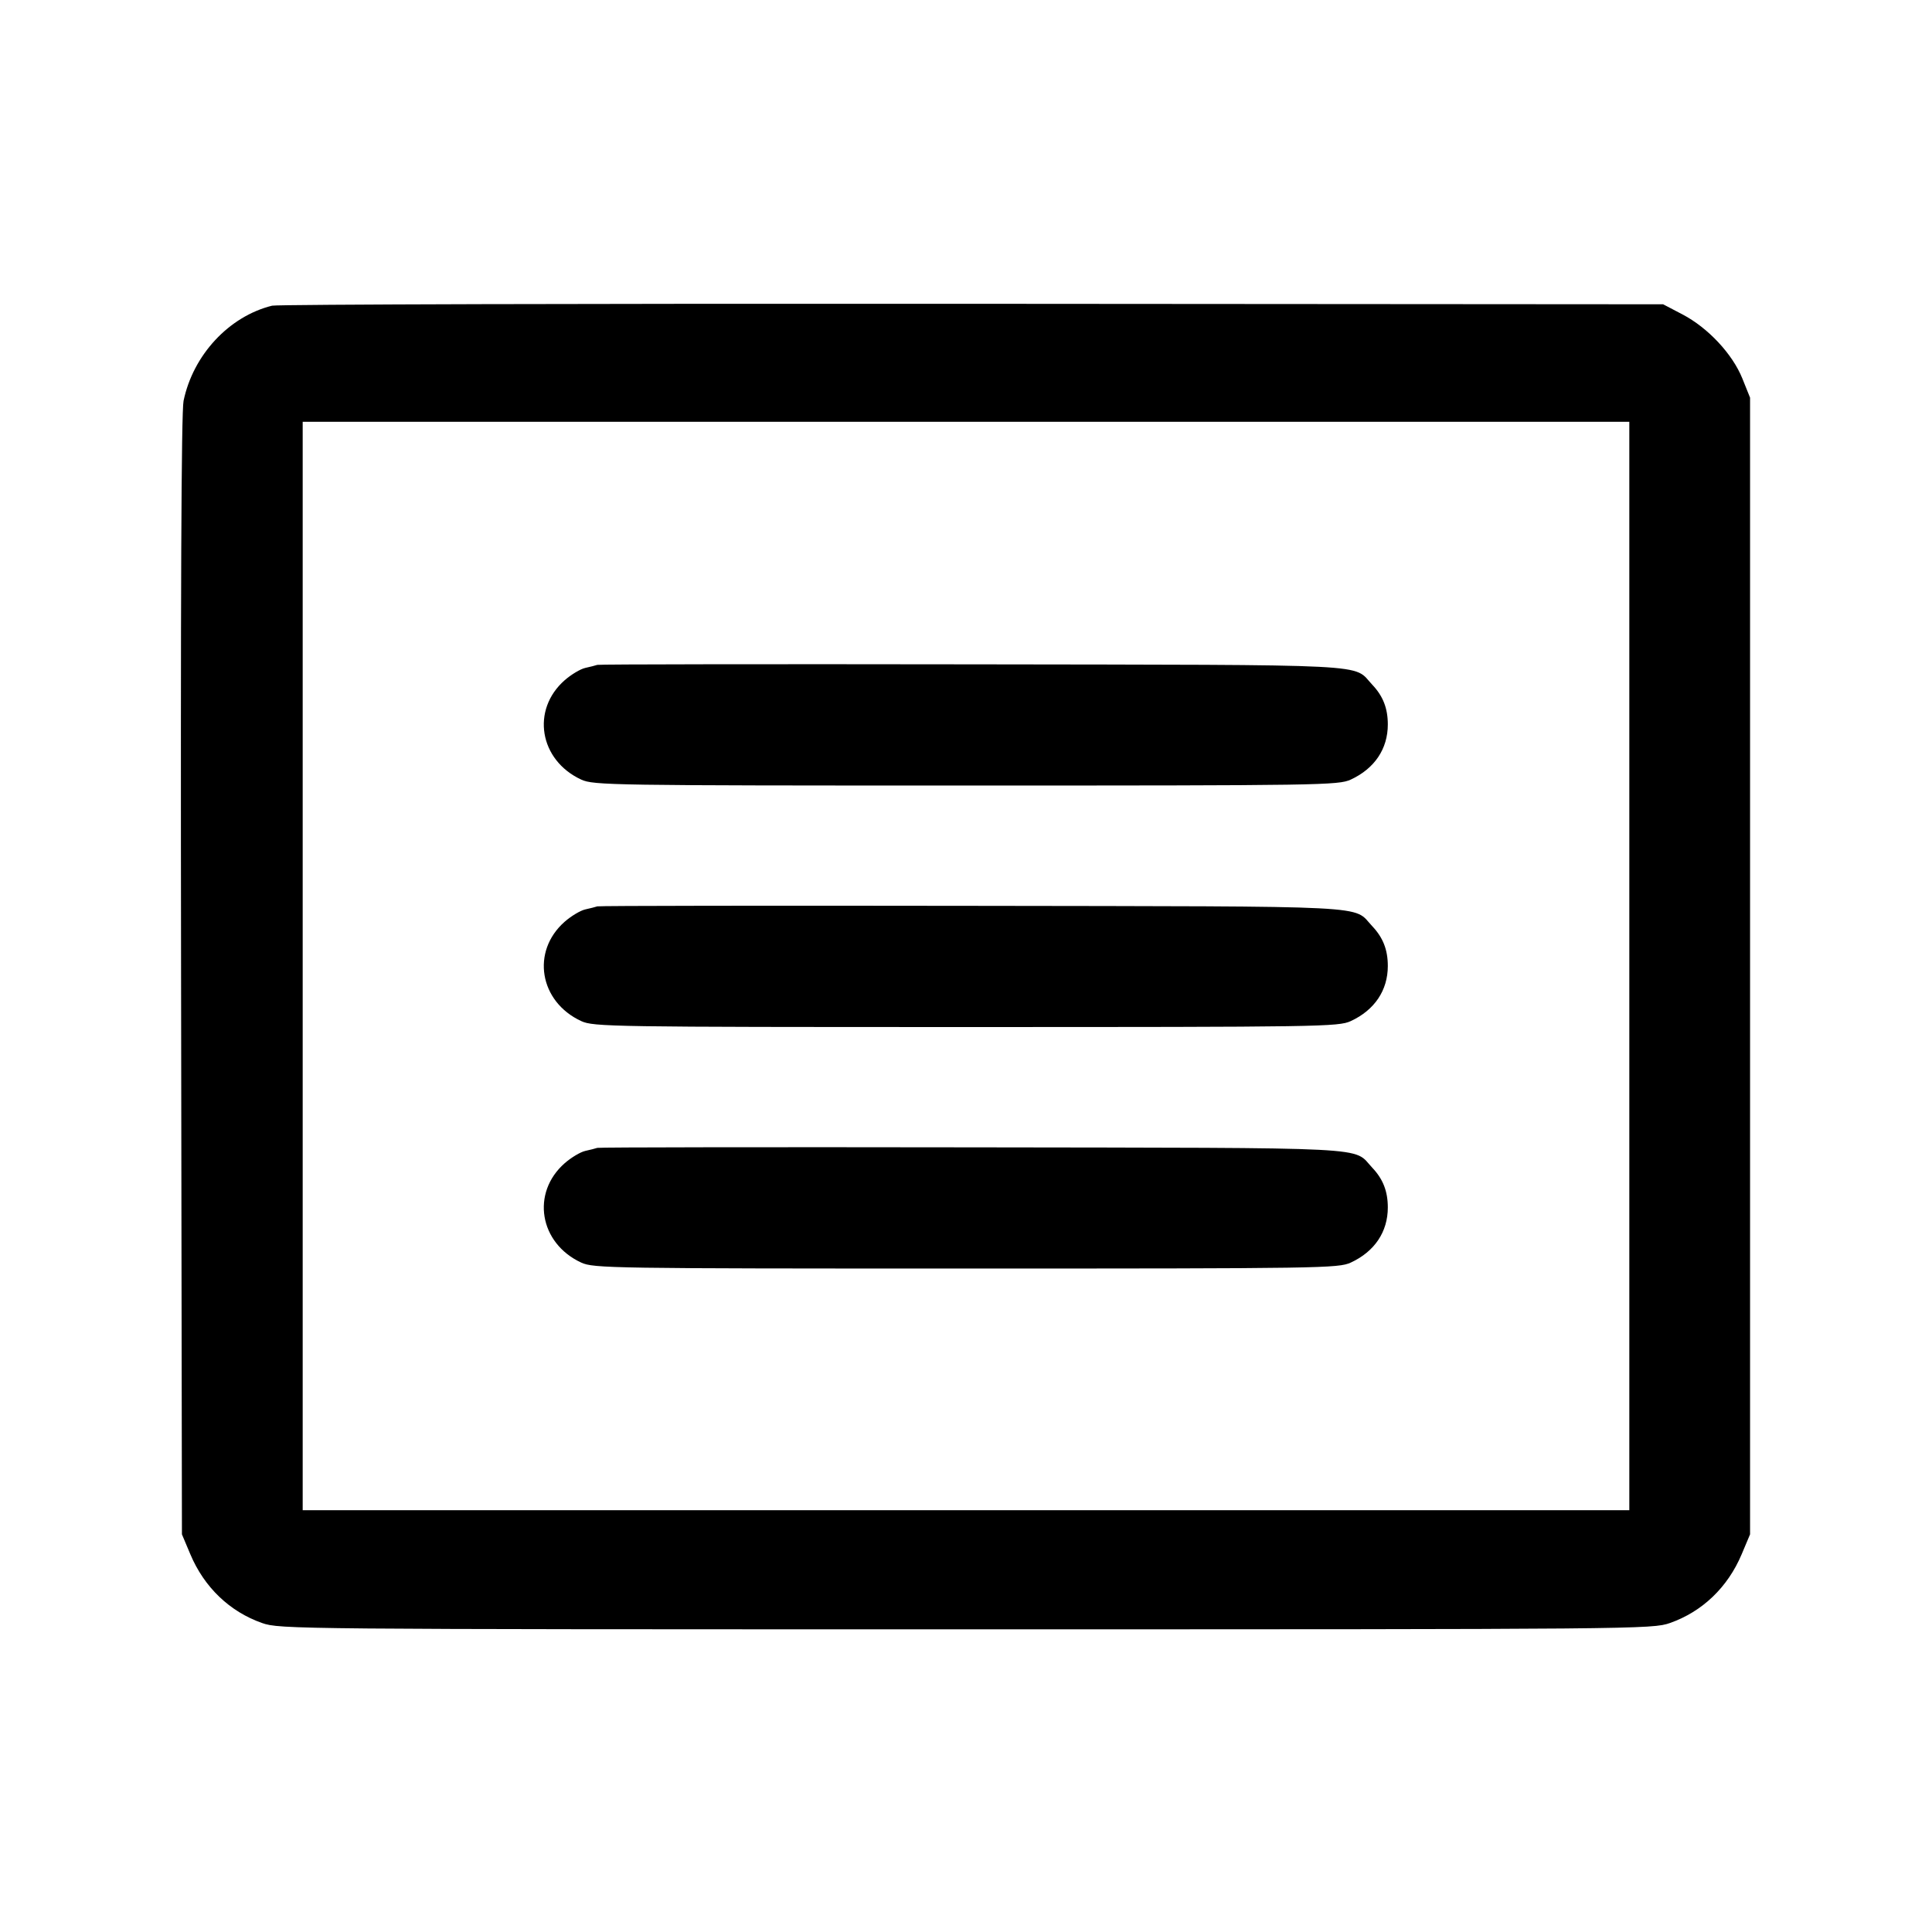 <svg fill="currentColor" viewBox="0 0 256 256" xmlns="http://www.w3.org/2000/svg"><path d="M36.053 40.505 C 30.344 41.916,25.583 47.035,24.322 53.120 C 24.024 54.557,23.916 79.407,23.993 129.280 L 24.107 203.307 25.224 205.957 C 27.063 210.321,30.434 213.551,34.721 215.057 C 37.053 215.877,38.826 215.893,128.000 215.893 C 217.174 215.893,218.947 215.877,221.279 215.057 C 225.566 213.551,228.937 210.321,230.776 205.957 L 231.893 203.307 231.893 128.000 L 231.893 52.693 230.867 50.144 C 229.561 46.901,226.312 43.426,222.933 41.659 L 220.373 40.320 128.853 40.255 C 78.517 40.219,36.757 40.331,36.053 40.505 M215.893 128.000 L 215.893 200.107 128.000 200.107 L 40.107 200.107 40.107 128.000 L 40.107 55.893 128.000 55.893 L 215.893 55.893 215.893 128.000 M79.147 88.098 C 78.912 88.179,78.196 88.361,77.554 88.502 C 76.913 88.643,75.685 89.377,74.824 90.133 C 70.350 94.061,71.458 100.726,77.013 103.298 C 78.643 104.052,80.932 104.088,128.000 104.088 C 175.068 104.088,177.357 104.052,178.987 103.298 C 182.138 101.839,183.893 99.227,183.893 96.000 C 183.893 93.858,183.262 92.238,181.840 90.735 C 179.164 87.908,183.215 88.115,128.853 88.029 C 101.749 87.987,79.381 88.018,79.147 88.098 M79.147 120.098 C 78.912 120.179,78.196 120.361,77.554 120.502 C 76.913 120.643,75.685 121.377,74.824 122.133 C 70.350 126.061,71.458 132.726,77.013 135.298 C 78.643 136.052,80.932 136.088,128.000 136.088 C 175.068 136.088,177.357 136.052,178.987 135.298 C 182.138 133.839,183.893 131.227,183.893 128.000 C 183.893 125.858,183.262 124.238,181.840 122.735 C 179.164 119.908,183.215 120.115,128.853 120.029 C 101.749 119.987,79.381 120.018,79.147 120.098 M79.147 152.098 C 78.912 152.179,78.196 152.361,77.554 152.502 C 76.913 152.643,75.685 153.377,74.824 154.133 C 70.350 158.061,71.458 164.726,77.013 167.298 C 78.643 168.052,80.932 168.088,128.000 168.088 C 175.068 168.088,177.357 168.052,178.987 167.298 C 182.138 165.839,183.893 163.227,183.893 160.000 C 183.893 157.858,183.262 156.238,181.840 154.735 C 179.164 151.908,183.215 152.115,128.853 152.029 C 101.749 151.987,79.381 152.018,79.147 152.098 " stroke="none" fill-rule="evenodd"></path></svg>